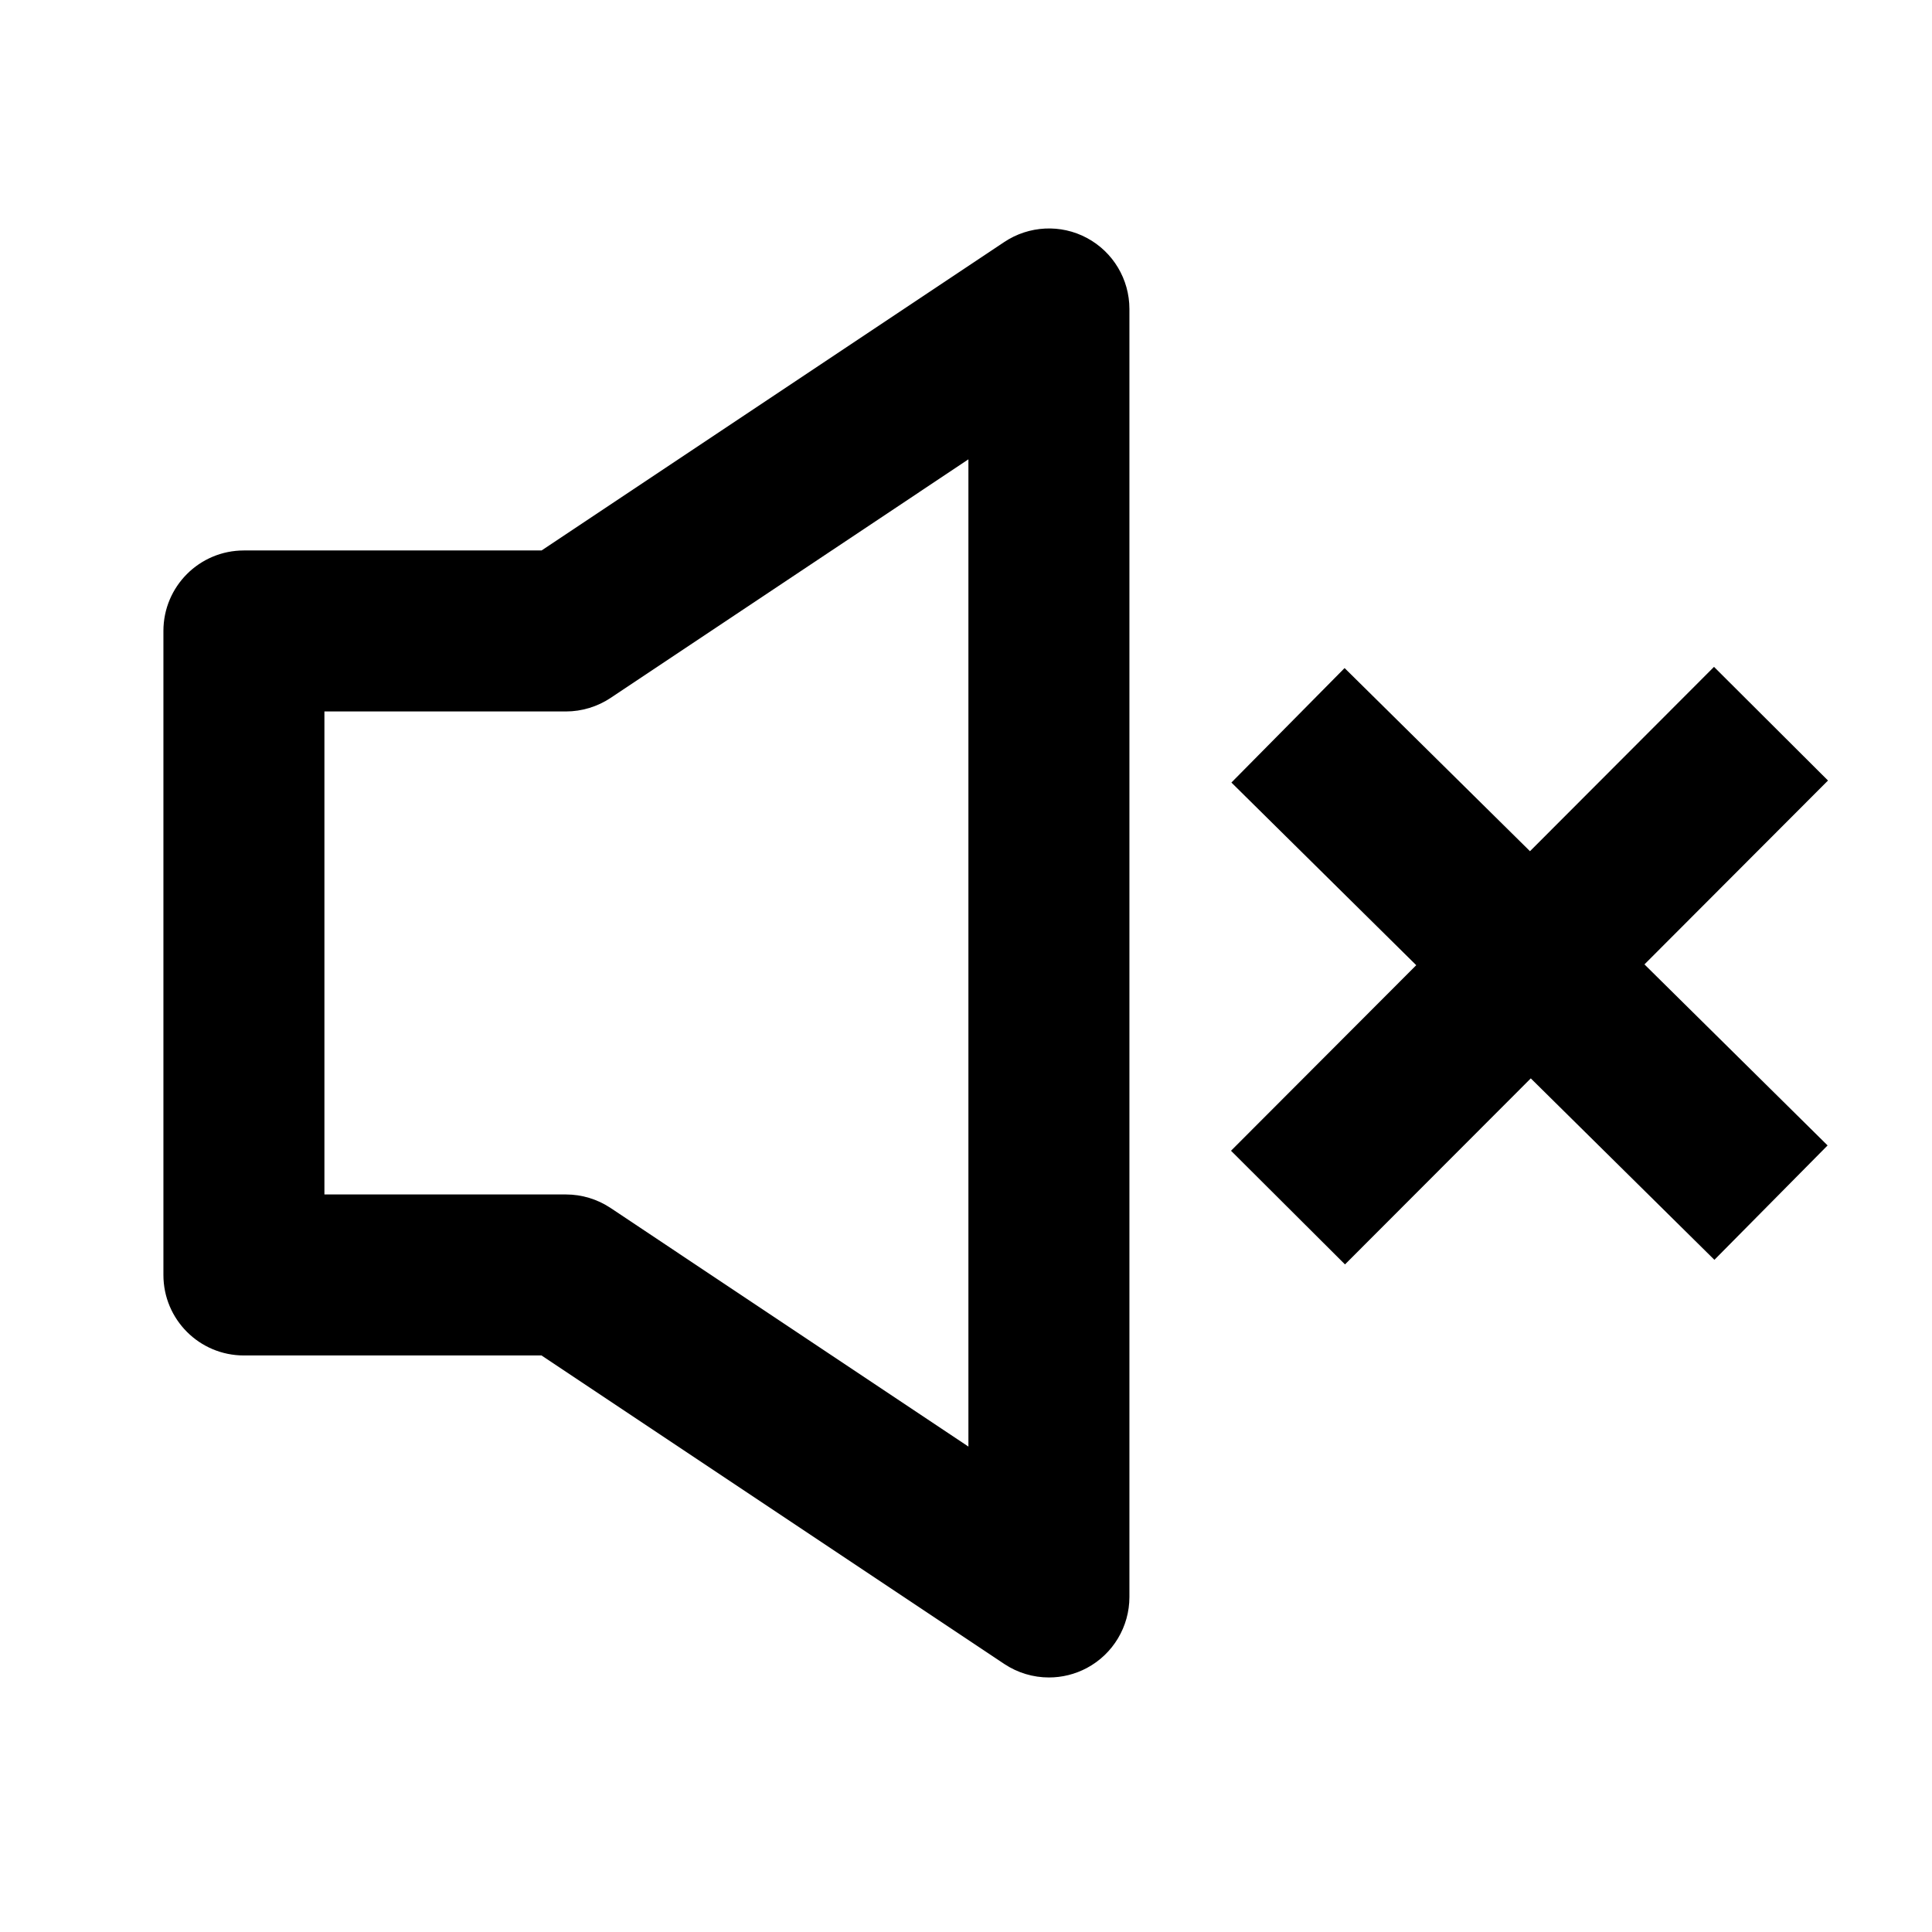 <?xml version="1.0" encoding="utf-8"?>
<!-- Generator: Adobe Illustrator 16.0.0, SVG Export Plug-In . SVG Version: 6.00 Build 0)  -->
<!DOCTYPE svg PUBLIC "-//W3C//DTD SVG 1.1//EN" "http://www.w3.org/Graphics/SVG/1.1/DTD/svg11.dtd">
<svg version="1.1" id="Layer_1" xmlns="http://www.w3.org/2000/svg" xmlns:xlink="http://www.w3.org/1999/xlink" x="0px" y="0px"
	 width="24px" height="24px" viewBox="0 0 24 24" enable-background="new 0 0 24 24" xml:space="preserve">
<g>
	<polygon points="21.292,8.284 19.006,10.574 16.703,8.299 15.297,9.721 17.593,11.99 15.292,14.295 16.708,15.707 19.016,13.396 
		21.297,15.65 22.703,14.229 20.428,11.98 22.708,9.696 	"/>
	<path d="M12.476,3.006L6.728,6.838H3.03c-0.553,0-1,0.447-1,1v8c0,0.553,0.447,1,1,1h3.697l5.748,3.832
		c0.167,0.111,0.36,0.168,0.555,0.168c0.162,0,0.324-0.039,0.472-0.118c0.325-0.174,0.528-0.513,0.528-0.882v-16
		c0-0.369-0.203-0.708-0.528-0.882C13.178,2.782,12.782,2.802,12.476,3.006z M12.03,17.97l-4.445-2.964
		c-0.164-0.109-0.357-0.168-0.555-0.168h-3v-6h3c0.197,0,0.391-0.059,0.555-0.168l4.445-2.964V17.97z"/>
</g>
</svg>
